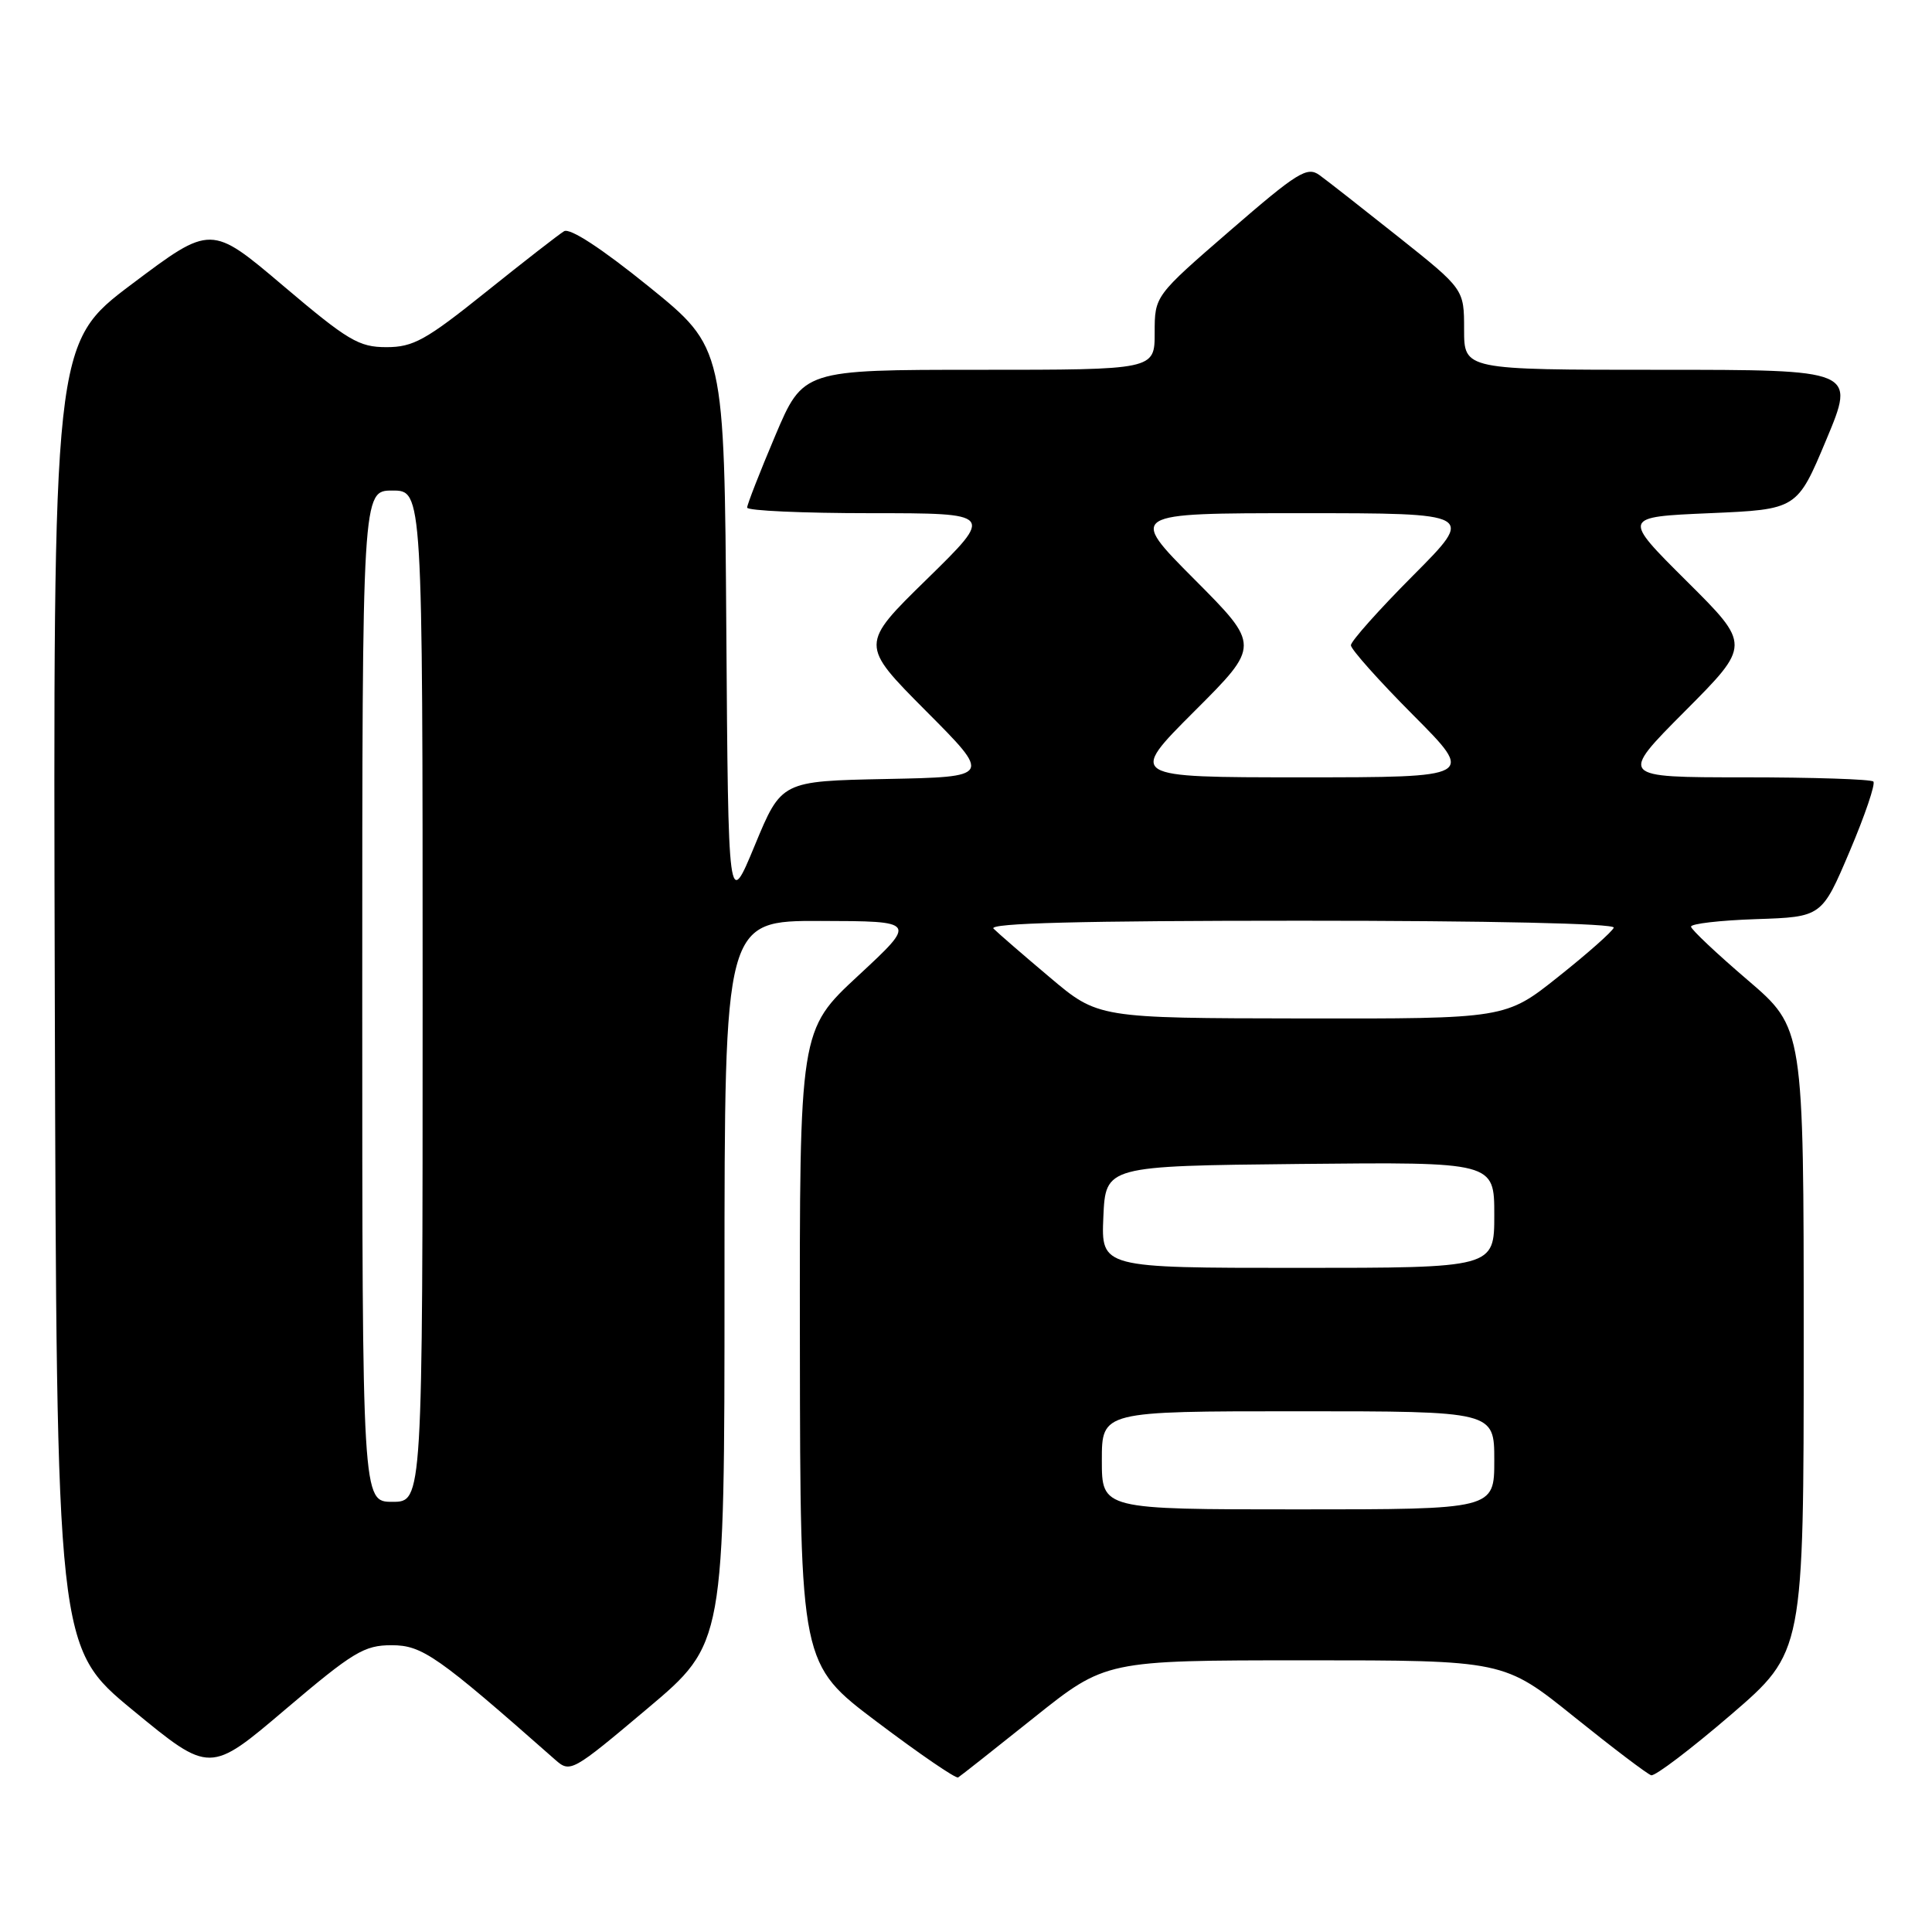 <?xml version="1.0" encoding="UTF-8" standalone="no"?>
<!DOCTYPE svg PUBLIC "-//W3C//DTD SVG 1.1//EN" "http://www.w3.org/Graphics/SVG/1.1/DTD/svg11.dtd" >
<svg xmlns="http://www.w3.org/2000/svg" xmlns:xlink="http://www.w3.org/1999/xlink" version="1.1" viewBox="0 0 256 256">
 <g >
 <path fill="currentColor"
d=" M 137.00 227.60 C 146.50 220.01 146.50 220.01 172.89 220.00 C 199.27 220.00 199.27 220.00 208.57 227.48 C 213.68 231.59 218.28 235.08 218.79 235.23 C 219.30 235.38 224.05 231.77 229.36 227.21 C 239.00 218.91 239.00 218.91 239.00 177.57 C 239.00 136.22 239.00 136.22 231.57 129.86 C 227.48 126.36 224.10 123.18 224.07 122.79 C 224.03 122.40 227.91 121.95 232.70 121.79 C 241.40 121.50 241.40 121.50 245.09 112.81 C 247.12 108.03 248.53 103.87 248.23 103.56 C 247.92 103.25 240.21 103.00 231.10 103.00 C 214.54 103.00 214.54 103.00 223.27 94.23 C 232.00 85.46 232.00 85.46 223.47 76.98 C 214.95 68.50 214.95 68.50 226.54 68.00 C 238.13 67.50 238.13 67.50 242.00 58.25 C 245.87 49.00 245.87 49.00 219.94 49.00 C 194.00 49.00 194.00 49.00 194.00 43.66 C 194.00 38.32 194.00 38.32 185.32 31.41 C 180.54 27.61 175.82 23.91 174.82 23.19 C 173.20 22.03 171.90 22.84 163.00 30.55 C 153.00 39.21 153.00 39.21 153.00 44.10 C 153.00 49.00 153.00 49.00 129.71 49.00 C 106.42 49.00 106.42 49.00 102.71 57.76 C 100.67 62.58 99.00 66.86 99.00 67.26 C 99.00 67.67 106.37 68.00 115.37 68.00 C 131.74 68.00 131.74 68.00 122.85 76.71 C 113.95 85.41 113.95 85.41 122.67 94.18 C 131.40 102.94 131.40 102.94 117.47 103.22 C 103.54 103.50 103.54 103.50 100.02 112.00 C 96.50 120.50 96.50 120.50 96.24 83.29 C 95.98 46.08 95.98 46.08 85.98 37.98 C 79.71 32.91 75.52 30.17 74.74 30.64 C 74.06 31.05 69.40 34.67 64.39 38.69 C 56.42 45.08 54.76 46.00 51.20 46.00 C 47.55 46.00 46.11 45.14 37.54 37.88 C 27.96 29.76 27.96 29.76 17.49 37.63 C 7.03 45.50 7.03 45.50 7.26 131.89 C 7.50 218.29 7.50 218.29 17.65 226.65 C 27.81 235.01 27.81 235.01 37.82 226.50 C 46.80 218.88 48.26 218.00 51.89 218.00 C 55.95 218.00 57.94 219.39 73.55 233.16 C 75.56 234.94 75.79 234.81 85.80 226.38 C 96.00 217.79 96.00 217.79 96.00 169.89 C 96.00 122.00 96.00 122.00 108.75 122.03 C 121.50 122.06 121.50 122.06 113.72 129.28 C 105.94 136.50 105.94 136.50 105.99 178.50 C 106.04 220.50 106.04 220.50 116.23 228.18 C 121.83 232.40 126.66 235.71 126.96 235.52 C 127.26 235.34 131.78 231.77 137.00 227.60 Z  M 146.00 193.50 C 146.00 187.00 146.00 187.00 172.00 187.00 C 198.00 187.00 198.00 187.00 198.00 193.50 C 198.00 200.00 198.00 200.00 172.00 200.00 C 146.00 200.00 146.00 200.00 146.00 193.50 Z  M 48.00 132.00 C 48.00 65.00 48.00 65.00 52.00 65.00 C 56.00 65.00 56.00 65.00 56.00 132.00 C 56.00 199.00 56.00 199.00 52.00 199.00 C 48.00 199.00 48.00 199.00 48.00 132.00 Z  M 146.20 161.25 C 146.50 154.50 146.50 154.50 172.25 154.23 C 198.00 153.97 198.00 153.97 198.00 160.98 C 198.00 168.00 198.00 168.00 171.95 168.00 C 145.91 168.00 145.91 168.00 146.20 161.25 Z  M 139.10 129.50 C 135.57 126.53 132.22 123.62 131.65 123.05 C 130.92 122.32 143.29 122.00 172.38 122.00 C 197.39 122.00 214.03 122.37 213.83 122.92 C 213.65 123.43 210.35 126.35 206.50 129.41 C 199.50 134.99 199.50 134.99 172.50 134.95 C 145.50 134.91 145.50 134.91 139.10 129.50 Z  M 158.25 94.26 C 166.99 85.53 166.99 85.53 158.26 76.76 C 149.54 68.00 149.54 68.00 172.50 68.00 C 195.46 68.00 195.46 68.00 187.23 76.27 C 182.70 80.82 179.00 84.97 179.00 85.50 C 179.00 86.03 182.70 90.18 187.23 94.73 C 195.46 103.00 195.46 103.00 172.49 103.00 C 149.51 103.00 149.51 103.00 158.25 94.26 Z "/>
</g>
</svg>